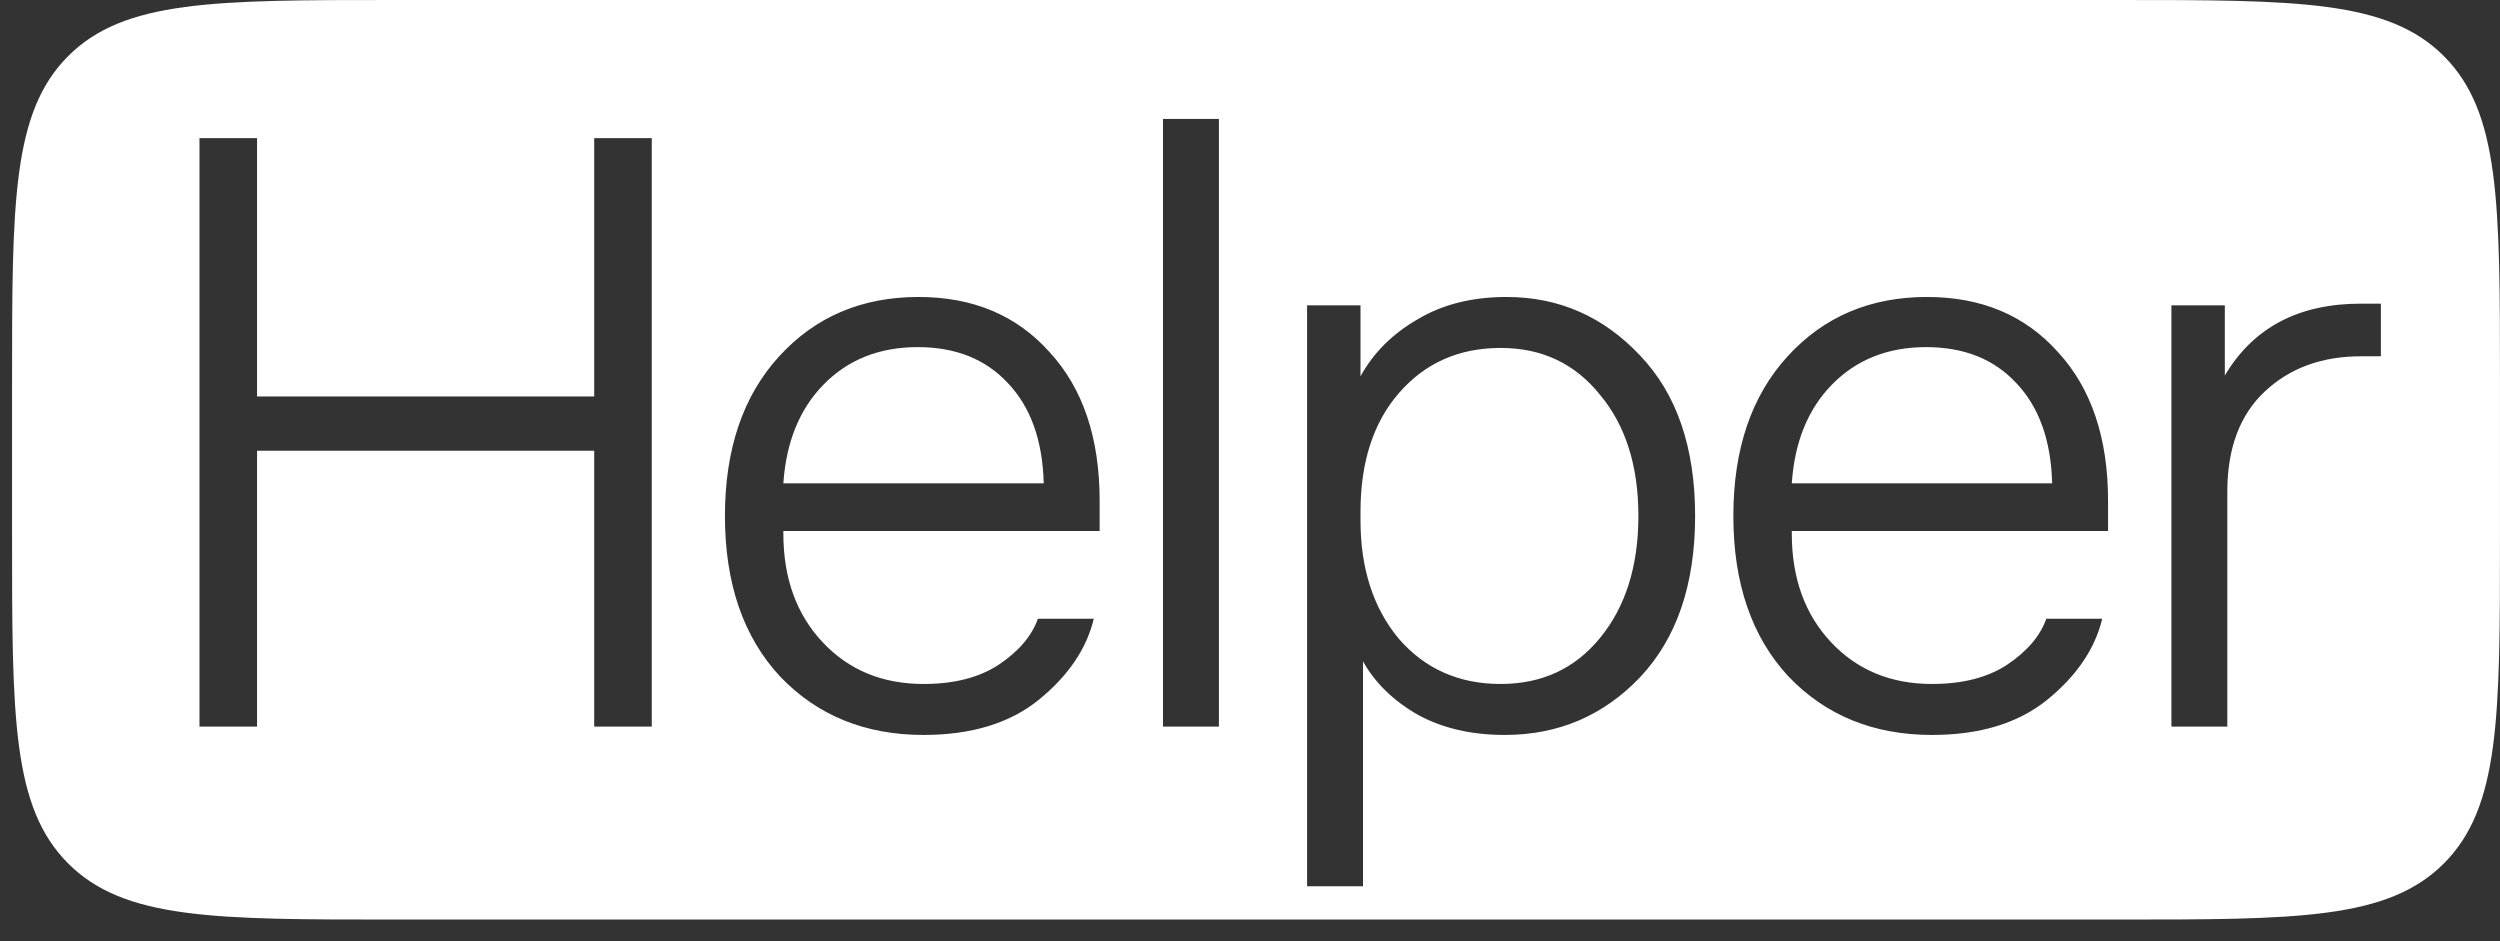 <svg width="85" height="32" viewBox="0 0 85 32" fill="none" xmlns="http://www.w3.org/2000/svg">
<rect x="0" y="0" width="85" height="32" fill="#333333" stroke="none"/>
<path id="Vector" fill-rule="evenodd" clip-rule="evenodd" d="M2.316 1.909C0.41 3.818 0.41 6.89 0.41 13.035V18.23C0.41 24.375 0.41 27.447 2.316 29.356C4.222 31.265 7.29 31.265 13.425 31.265H71.984C78.119 31.265 81.187 31.265 83.093 29.356C84.999 27.447 84.999 24.375 84.999 18.23V13.035C84.999 6.89 84.999 3.818 83.093 1.909C81.187 0 78.119 0 71.984 0H13.425C7.29 0 4.222 0 2.316 1.909ZM41.443 4.043V24.704H39.542V4.043H41.443ZM6.782 24.704H8.74V15.326H20.203V24.704H22.16V4.697H20.203V13.479H8.74V4.697H6.782V24.704ZM26.634 18.054H37.388V17.031C37.388 14.89 36.82 13.204 35.685 11.972C34.569 10.722 33.085 10.097 31.231 10.097C29.301 10.097 27.722 10.769 26.492 12.114C25.263 13.46 24.648 15.269 24.648 17.542C24.648 19.835 25.272 21.654 26.521 22.999C27.788 24.325 29.415 24.988 31.401 24.988C33.028 24.988 34.333 24.59 35.317 23.795C36.319 22.98 36.943 22.061 37.189 21.038H35.288C35.08 21.625 34.636 22.146 33.955 22.601C33.292 23.037 32.441 23.255 31.401 23.255C30.001 23.255 28.857 22.781 27.968 21.834C27.079 20.886 26.634 19.655 26.634 18.139V18.054ZM27.996 13.081C28.828 12.228 29.897 11.802 31.202 11.802C32.489 11.802 33.51 12.209 34.267 13.024C35.042 13.838 35.449 14.975 35.487 16.434H26.634C26.729 15.032 27.183 13.914 27.996 13.081ZM55.762 12.086C54.513 10.76 53 10.097 51.222 10.097C50.049 10.097 49.037 10.352 48.186 10.864C47.335 11.357 46.692 12.001 46.257 12.796V10.381H44.441V30.132H46.342V22.487C46.758 23.226 47.382 23.832 48.214 24.306C49.047 24.761 50.03 24.988 51.165 24.988C52.981 24.988 54.513 24.335 55.762 23.027C57.01 21.701 57.634 19.873 57.634 17.542C57.634 15.212 57.01 13.393 55.762 12.086ZM54.4 21.692C53.548 22.734 52.423 23.255 51.023 23.255C49.605 23.255 48.451 22.743 47.562 21.72C46.692 20.678 46.257 19.333 46.257 17.684V17.4C46.257 15.714 46.692 14.369 47.562 13.365C48.451 12.342 49.605 11.83 51.023 11.83C52.423 11.83 53.548 12.361 54.4 13.422C55.27 14.464 55.705 15.837 55.705 17.542C55.705 19.247 55.27 20.631 54.4 21.692ZM71.674 18.054H60.921V18.139C60.921 19.655 61.365 20.886 62.254 21.834C63.143 22.781 64.288 23.255 65.687 23.255C66.728 23.255 67.579 23.037 68.241 22.601C68.922 22.146 69.366 21.625 69.574 21.038H71.475C71.23 22.061 70.605 22.98 69.603 23.795C68.619 24.59 67.314 24.988 65.687 24.988C63.701 24.988 62.074 24.325 60.807 22.999C59.559 21.654 58.934 19.835 58.934 17.542C58.934 15.269 59.549 13.46 60.779 12.114C62.008 10.769 63.587 10.097 65.517 10.097C67.371 10.097 68.856 10.722 69.972 11.972C71.106 13.204 71.674 14.89 71.674 17.031V18.054ZM65.489 11.802C64.183 11.802 63.115 12.228 62.282 13.081C61.469 13.914 61.015 15.032 60.921 16.434H69.773C69.735 14.975 69.329 13.838 68.553 13.024C67.796 12.209 66.775 11.802 65.489 11.802ZM80.95 10.324H80.269C78.15 10.324 76.609 11.139 75.644 12.768V10.381H73.828V24.704H75.729V16.718C75.729 15.24 76.155 14.104 77.006 13.308C77.857 12.512 78.945 12.114 80.269 12.114H80.95V10.324Z" fill="white"/>
</svg>
